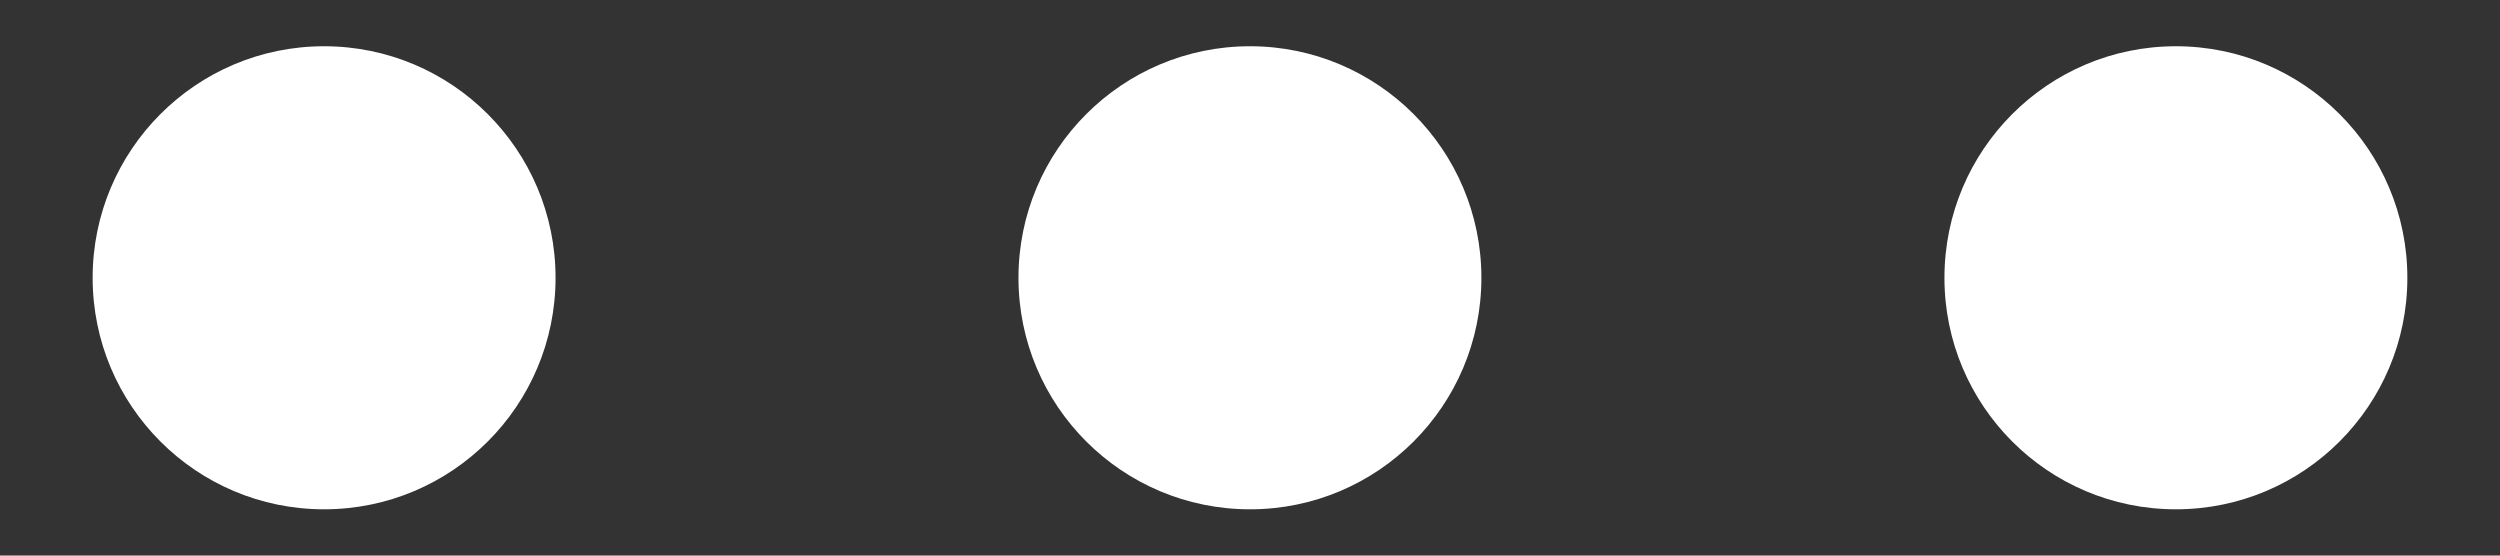 <svg width="18" height="4" viewBox="0 0 18 4" fill="none" xmlns="http://www.w3.org/2000/svg">
<rect x="0" y="0" width="18" height="4" fill="#333333" stroke="none"/>
<path d="M9 0.333C9.92 0.333 10.666 1.08 10.666 2C10.666 2.921 9.92 3.667 9 3.667C8.079 3.667 7.333 2.921 7.333 2C7.333 1.08 8.079 0.333 9 0.333Z" fill="white"/>
<path d="M2.333 0.333C3.254 0.333 4 1.08 4 2C4 2.921 3.254 3.667 2.333 3.667C1.413 3.667 0.667 2.921 0.667 2C0.667 1.08 1.413 0.333 2.333 0.333Z" fill="white"/>
<path d="M15.666 0.333C16.587 0.333 17.333 1.08 17.333 2C17.333 2.921 16.587 3.667 15.666 3.667C14.746 3.667 14 2.921 14 2C14 1.08 14.746 0.333 15.666 0.333Z" fill="white"/>
</svg>
